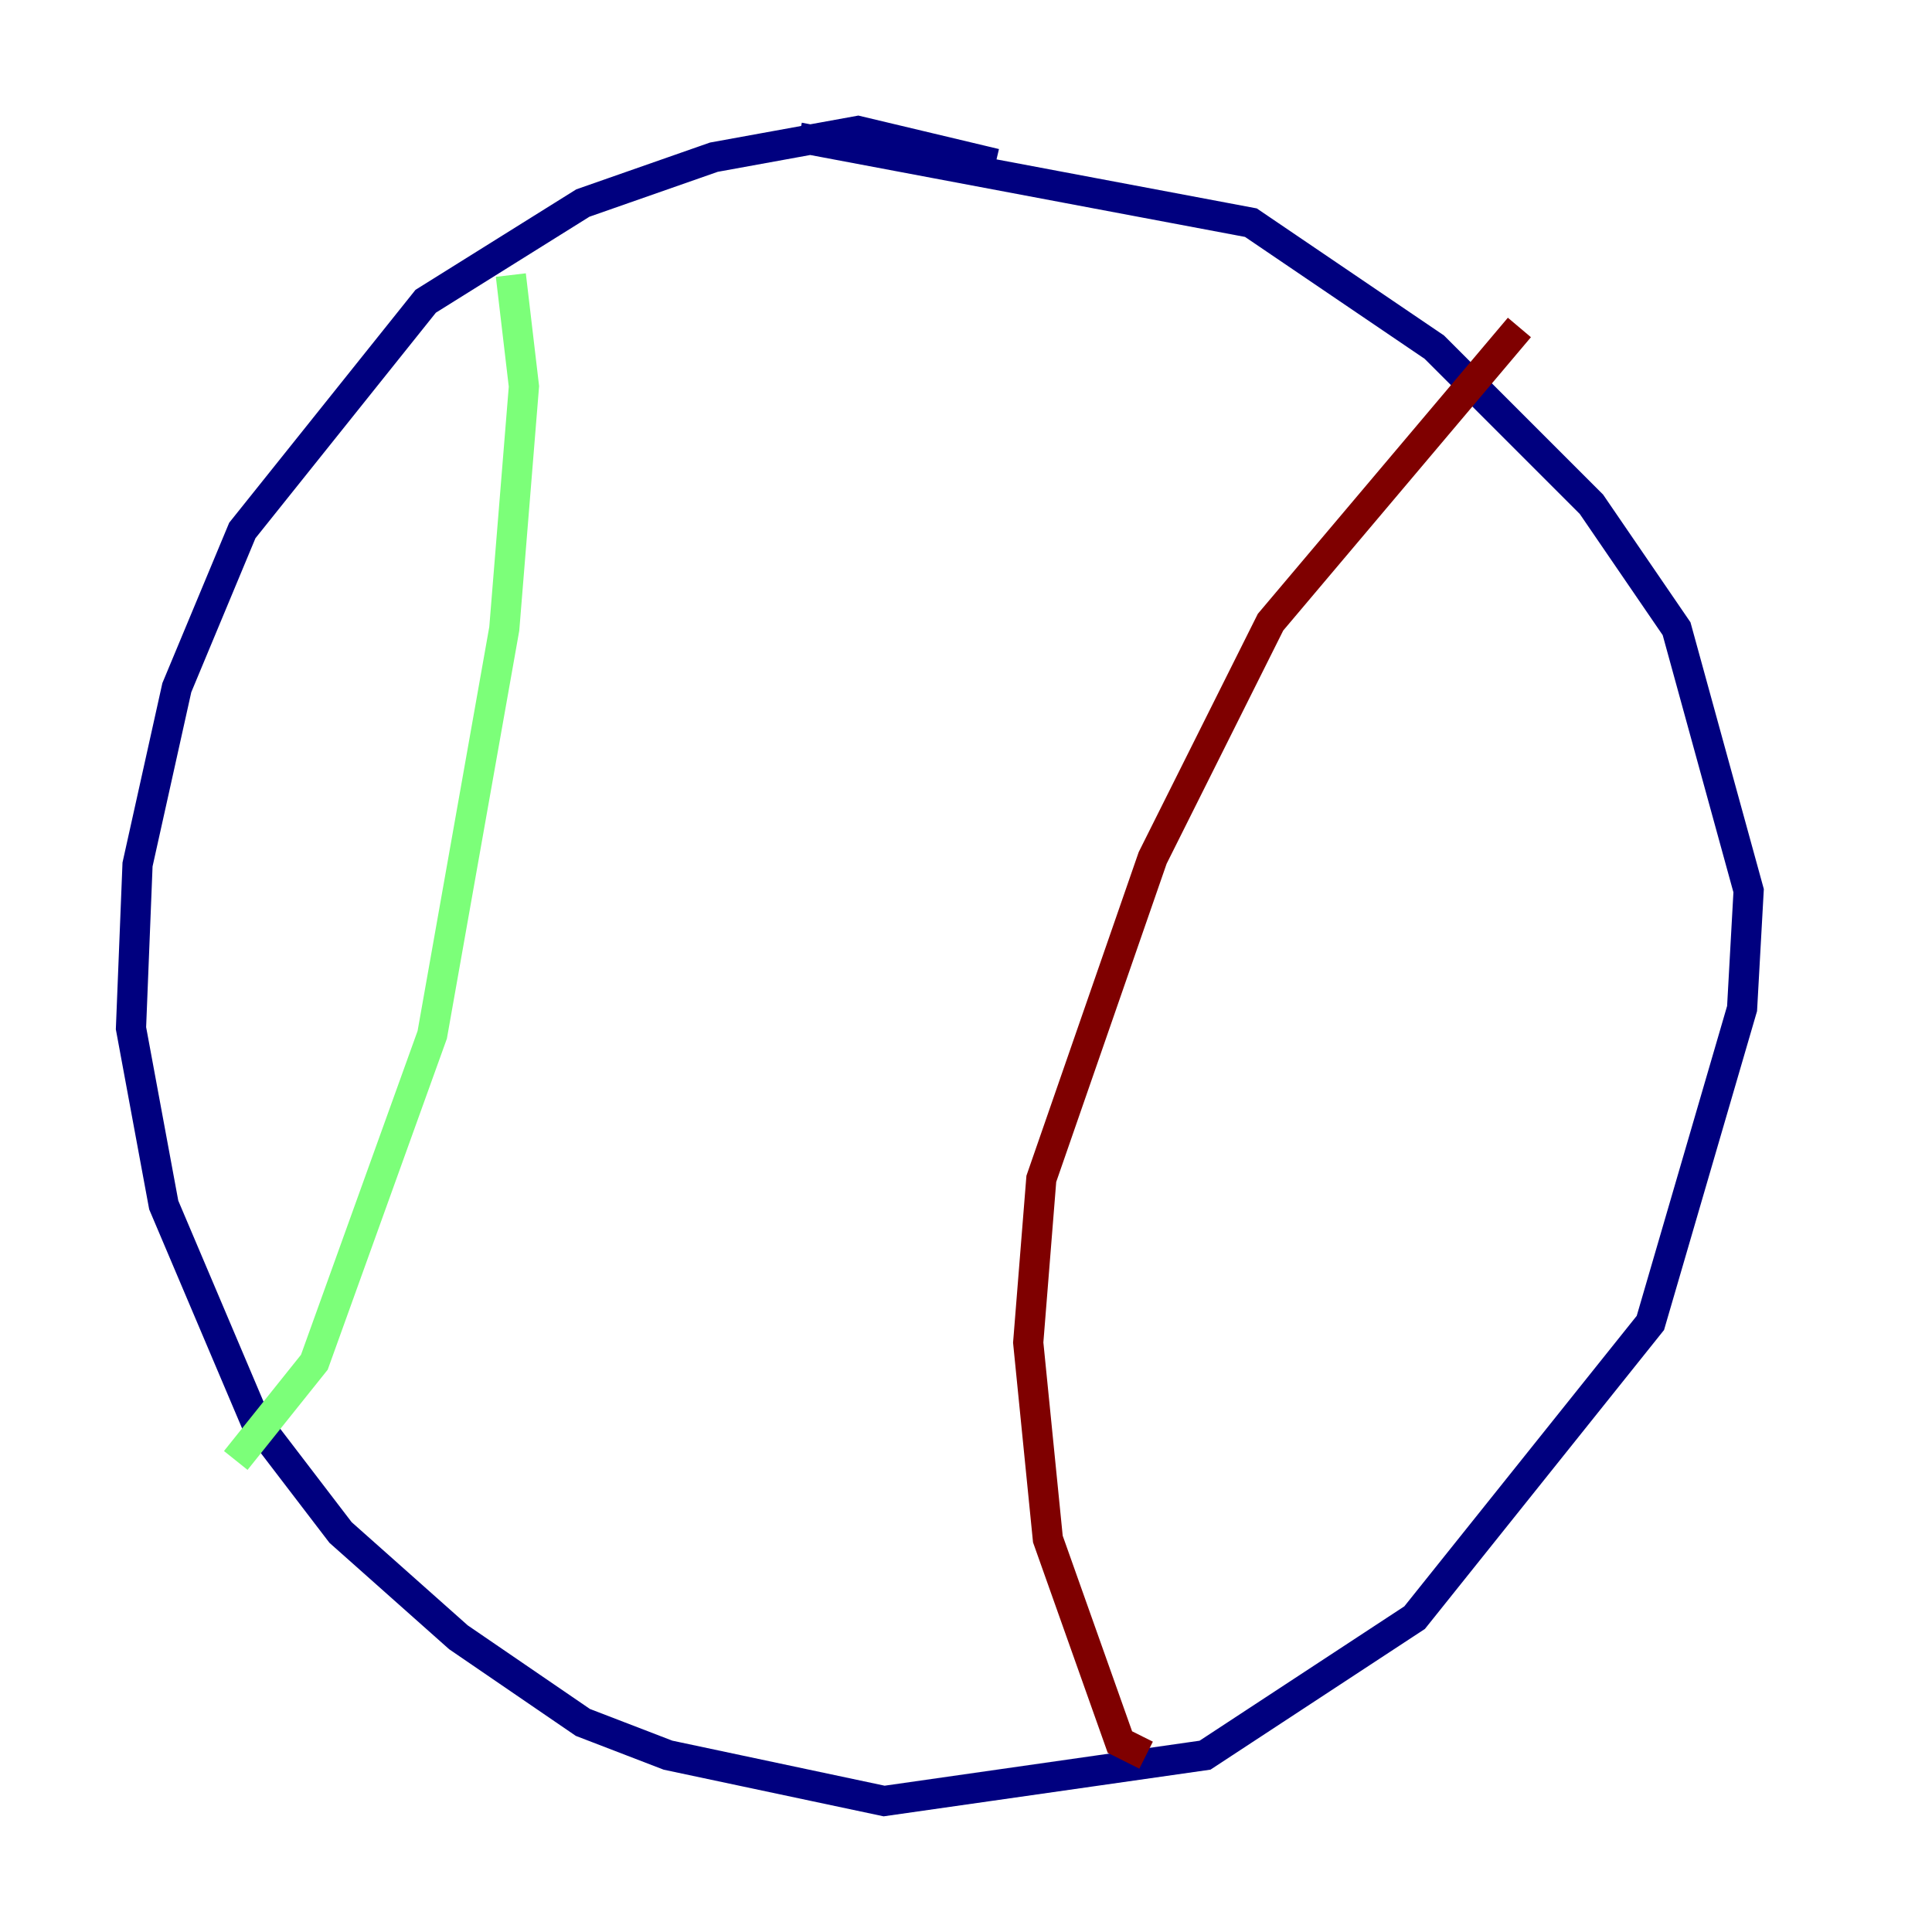<?xml version="1.0" encoding="utf-8" ?>
<svg baseProfile="tiny" height="128" version="1.2" viewBox="0,0,128,128" width="128" xmlns="http://www.w3.org/2000/svg" xmlns:ev="http://www.w3.org/2001/xml-events" xmlns:xlink="http://www.w3.org/1999/xlink"><defs /><polyline fill="none" points="65.953,10.848 56.841,8.678 47.295,10.414 38.617,13.451 28.203,19.959 16.054,35.146 11.715,45.559 9.112,57.275 8.678,68.122 10.848,79.837 16.922,94.156 22.563,101.532 30.373,108.475 38.617,114.115 44.258,116.285 58.576,119.322 79.837,116.285 93.722,107.173 109.342,87.647 115.417,66.82 115.851,59.01 111.078,41.654 105.437,33.41 95.024,22.997 82.875,14.752 52.936,9.112" stroke="#00007f" stroke-width="2" /><polyline fill="none" points="33.844,18.224 34.712,25.6 33.41,41.654 28.637,68.556 20.827,90.251 15.62,96.759" stroke="#7cff79" stroke-width="2" /><polyline fill="none" points="100.664,21.695 84.176,41.22 76.366,56.841 68.99,78.102 68.122,88.949 69.424,101.966 74.197,115.417 75.932,116.285" stroke="#7f0000" stroke-width="2" /></svg>